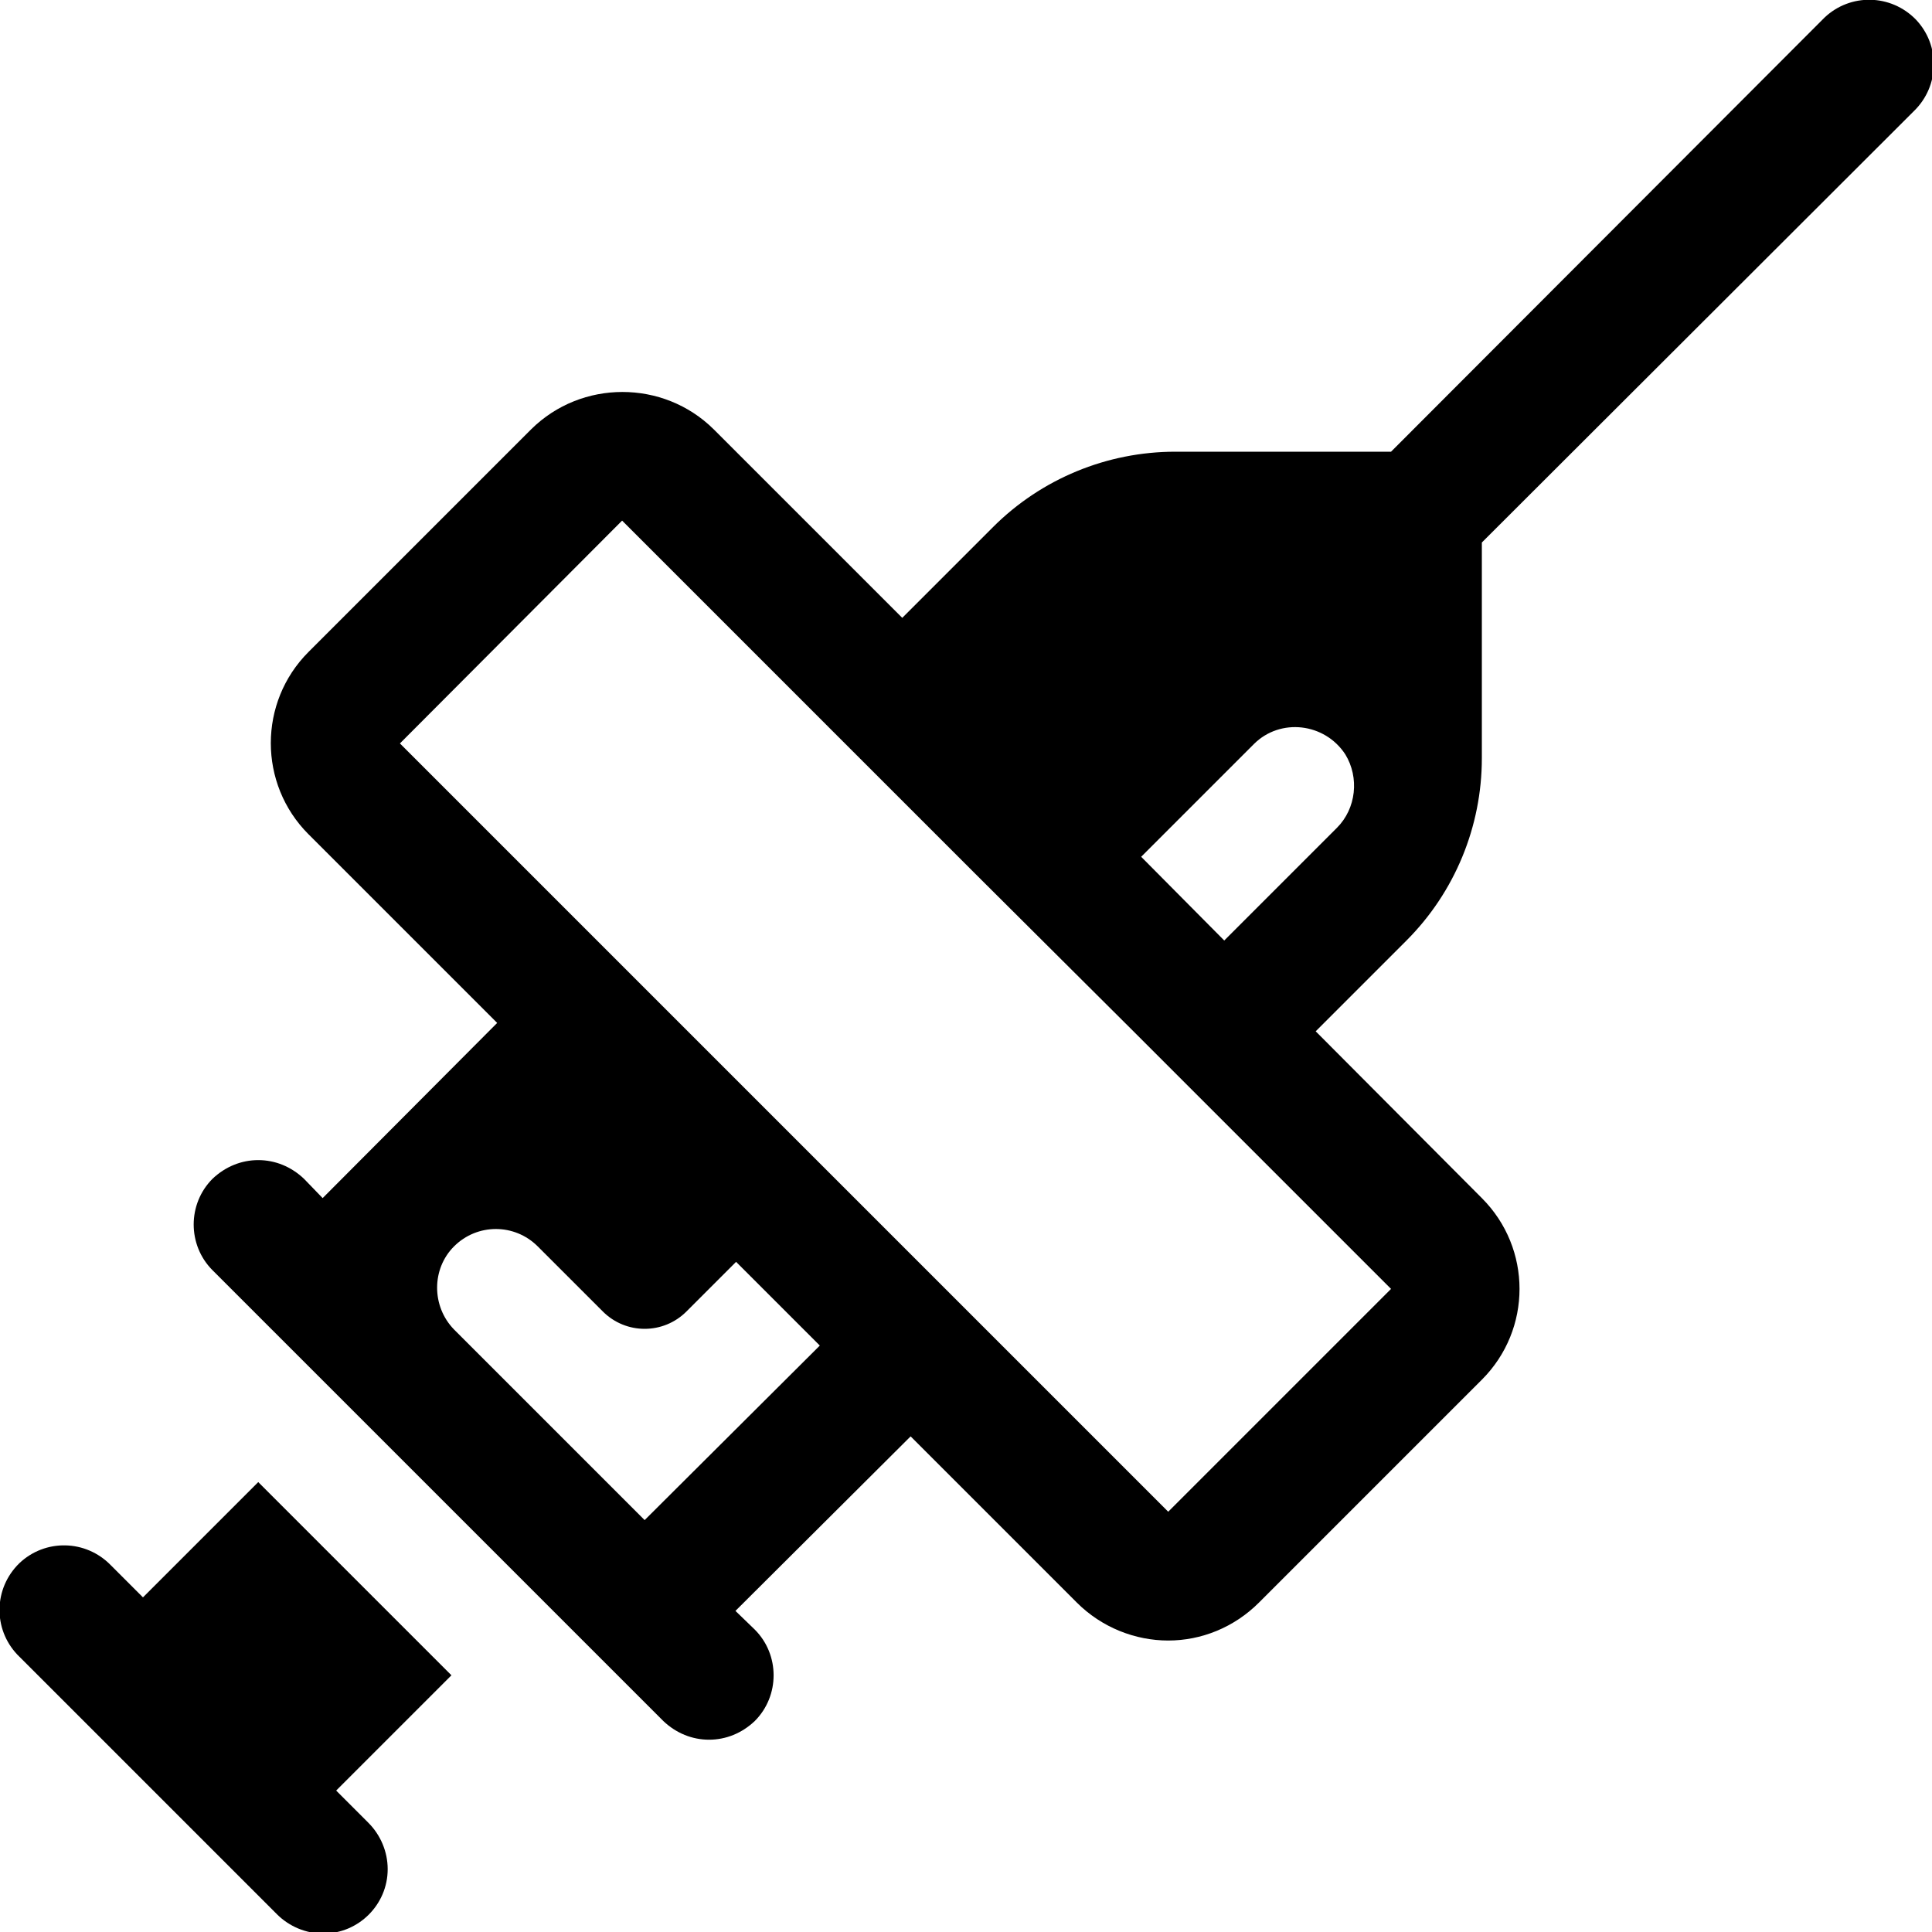 <?xml version="1.0" encoding="iso-8859-1"?>
<!-- Generator: Adobe Illustrator 23.0.2, SVG Export Plug-In . SVG Version: 6.00 Build 0)  -->
<svg version="1.1" xmlns="http://www.w3.org/2000/svg" xmlns:xlink="http://www.w3.org/1999/xlink" x="0px" y="0px"
	 viewBox="0 0 30 30" style="enable-background:new 0 0 30 30;" xml:space="preserve">
<g id="Layer_1">
</g>
<g id="Layer_2">
</g>
<g id="Layer_3">
</g>
<g id="Layer_4">
</g>
<g id="Layer_5">
</g>
<g id="Layer_6">
	<g>
		<path d="M4.01,23.014l-1.79,1.79l-0.5-0.5c-0.39-0.4-1.02-0.41-1.42-0.03c-0.4,0.39-0.41,1.02-0.03,1.42
			c0.01,0.01,0.02,0.02,0.03,0.03l4,4c0.19,0.19,0.45,0.3,0.72,0.3c0.55,0,1-0.45,1-1c0-0.27-0.11-0.53-0.3-0.72l-0.5-0.5l1.79-1.79
			L4.01,23.014z"/>
		<path d="M23.01,11.774v-3.35l6.71-6.7c0.4-0.39,0.41-1.02,0.03-1.42c-0.39-0.4-1.02-0.41-1.42-0.03
			c-0.01,0.01-0.02,0.02-0.03,0.03l-6.7,6.71h-3.35c-1.06,0-2.08,0.42-2.83,1.17l-1.41,1.41l-2.93-2.93c-0.78-0.77-2.05-0.77-2.83,0
			l-3.46,3.46c-0.78,0.78-0.78,2.05,0,2.83l2.93,2.93l-2.71,2.72l-0.29-0.3c-0.2-0.19-0.45-0.29-0.71-0.29s-0.51,0.1-0.71,0.29
			c-0.39,0.39-0.39,1.03,0,1.42l7,7c0.2,0.19,0.45,0.29,0.71,0.29s0.51-0.1,0.71-0.29c0.39-0.39,0.39-1.03,0-1.42l-0.3-0.29
			l2.72-2.71h0l2.58,2.58c0.39,0.39,0.91,0.59,1.42,0.59s1.02-0.2,1.41-0.59l3.46-3.46c0.78-0.78,0.78-2.04,0-2.82l-2.58-2.59
			l1.41-1.41C22.59,13.854,23.01,12.834,23.01,11.774z M14.363,19.697l-0.223-0.223l0,0l-2.04-2.04c0,0,0,0,0,0l-2.96-2.96l0,0
			l-2.93-2.93l3.45-3.46l5.46,5.46l2.48,2.47l4,4l-3.46,3.46L14.363,19.697z M10.01,23.604l-2.96-2.96c-0.35-0.36-0.35-0.94,0-1.29
			c0.36-0.36,0.94-0.36,1.3,0l1.01,1.01c0.36,0.36,0.94,0.36,1.3,0l0.77-0.77l0,0l1.3,1.3L10.01,23.604z M20.76,12.854l-1.75,1.75
			l-1.29-1.3l1.75-1.75c0.41-0.41,1.1-0.33,1.42,0.16C21.11,12.074,21.06,12.554,20.76,12.854z"/>
	</g>
</g>
</svg>